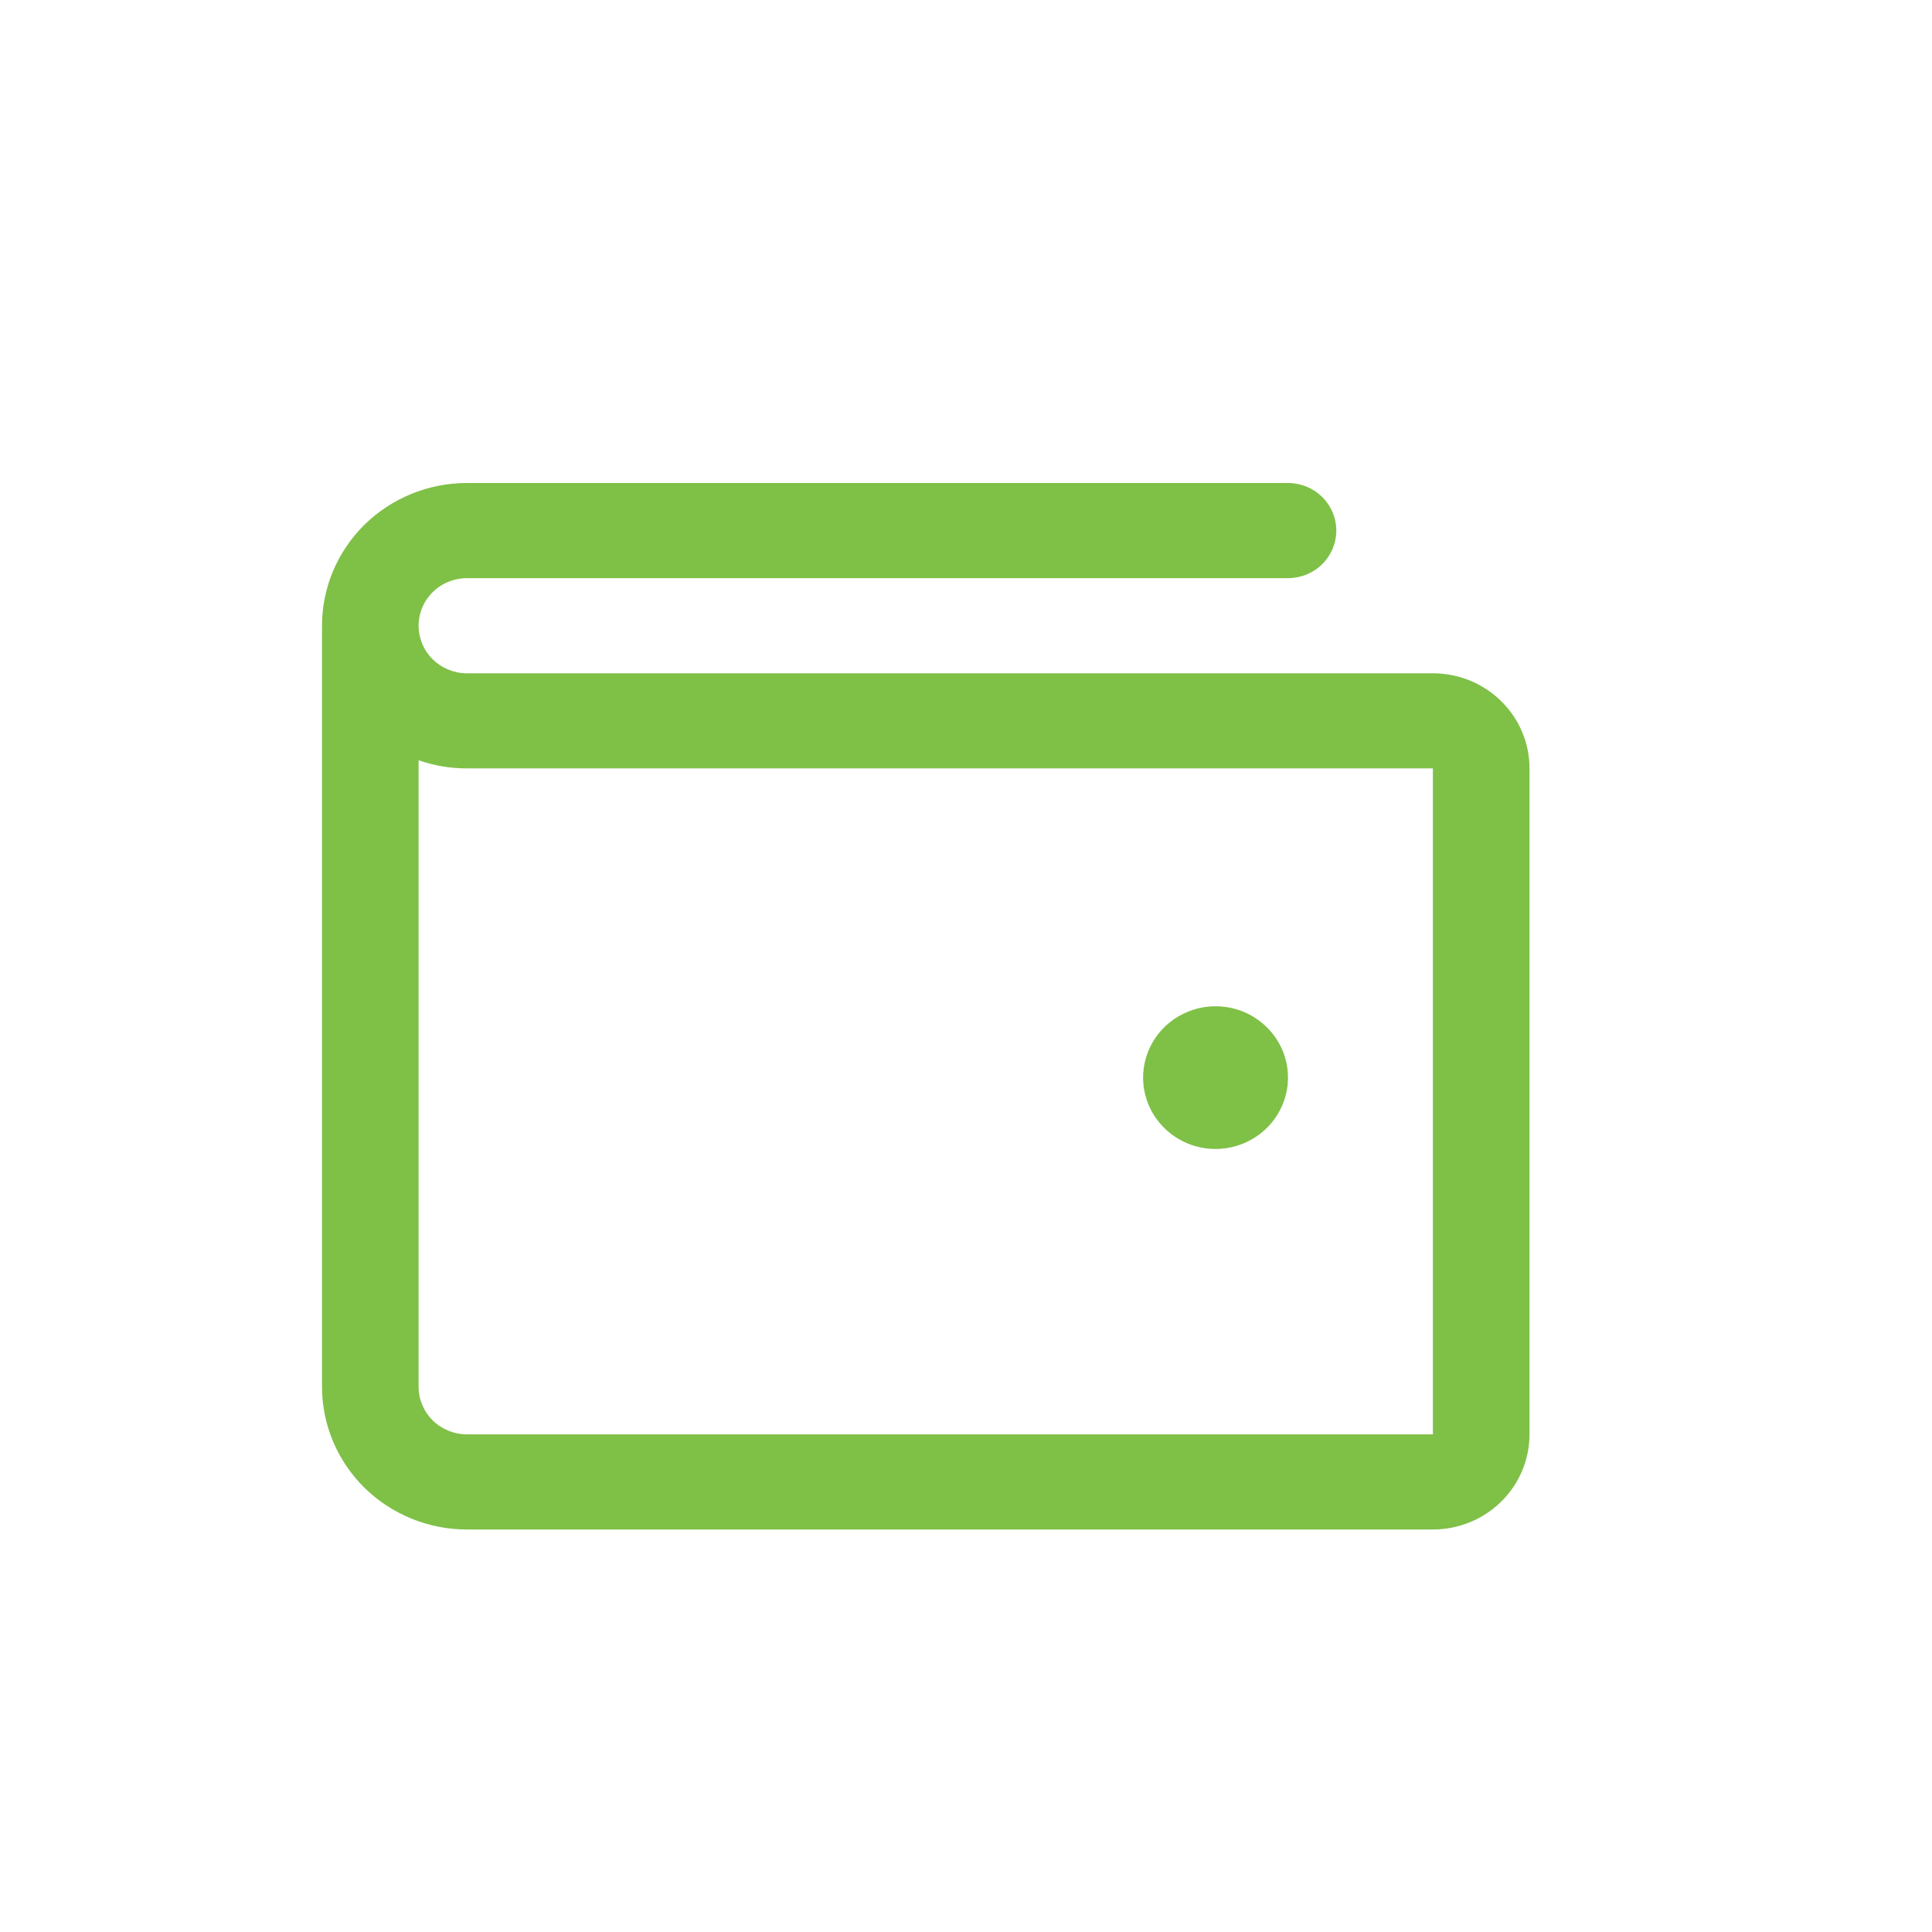<svg width="24" height="24" viewBox="0 0 24 24" fill="none" xmlns="http://www.w3.org/2000/svg">
<path d="M17.8 8.364H5.8C5.641 8.364 5.488 8.301 5.376 8.191C5.263 8.08 5.2 7.929 5.2 7.773C5.2 7.616 5.263 7.466 5.376 7.355C5.488 7.244 5.641 7.182 5.8 7.182H16C16.159 7.182 16.312 7.12 16.424 7.009C16.537 6.898 16.6 6.748 16.6 6.591C16.6 6.434 16.537 6.284 16.424 6.173C16.312 6.062 16.159 6 16 6H5.8C5.323 6 4.865 6.187 4.527 6.519C4.19 6.852 4 7.303 4 7.773V17.227C4 17.697 4.19 18.148 4.527 18.481C4.865 18.813 5.323 19 5.8 19H17.8C18.118 19 18.424 18.875 18.648 18.654C18.874 18.432 19 18.132 19 17.818V9.545C19 9.232 18.874 8.931 18.648 8.71C18.424 8.488 18.118 8.364 17.8 8.364ZM17.8 17.818H5.8C5.641 17.818 5.488 17.756 5.376 17.645C5.263 17.534 5.2 17.384 5.2 17.227V9.444C5.393 9.512 5.596 9.546 5.8 9.545H17.8V17.818ZM14.2 13.386C14.2 13.211 14.253 13.04 14.352 12.894C14.451 12.748 14.591 12.635 14.756 12.568C14.92 12.5 15.101 12.483 15.276 12.517C15.45 12.551 15.611 12.636 15.736 12.76C15.862 12.884 15.948 13.041 15.983 13.213C16.017 13.385 16 13.564 15.931 13.726C15.863 13.887 15.748 14.026 15.6 14.123C15.452 14.221 15.278 14.273 15.1 14.273C14.861 14.273 14.632 14.179 14.464 14.013C14.295 13.847 14.2 13.621 14.2 13.386Z" fill="#7FC047"/>
</svg>
